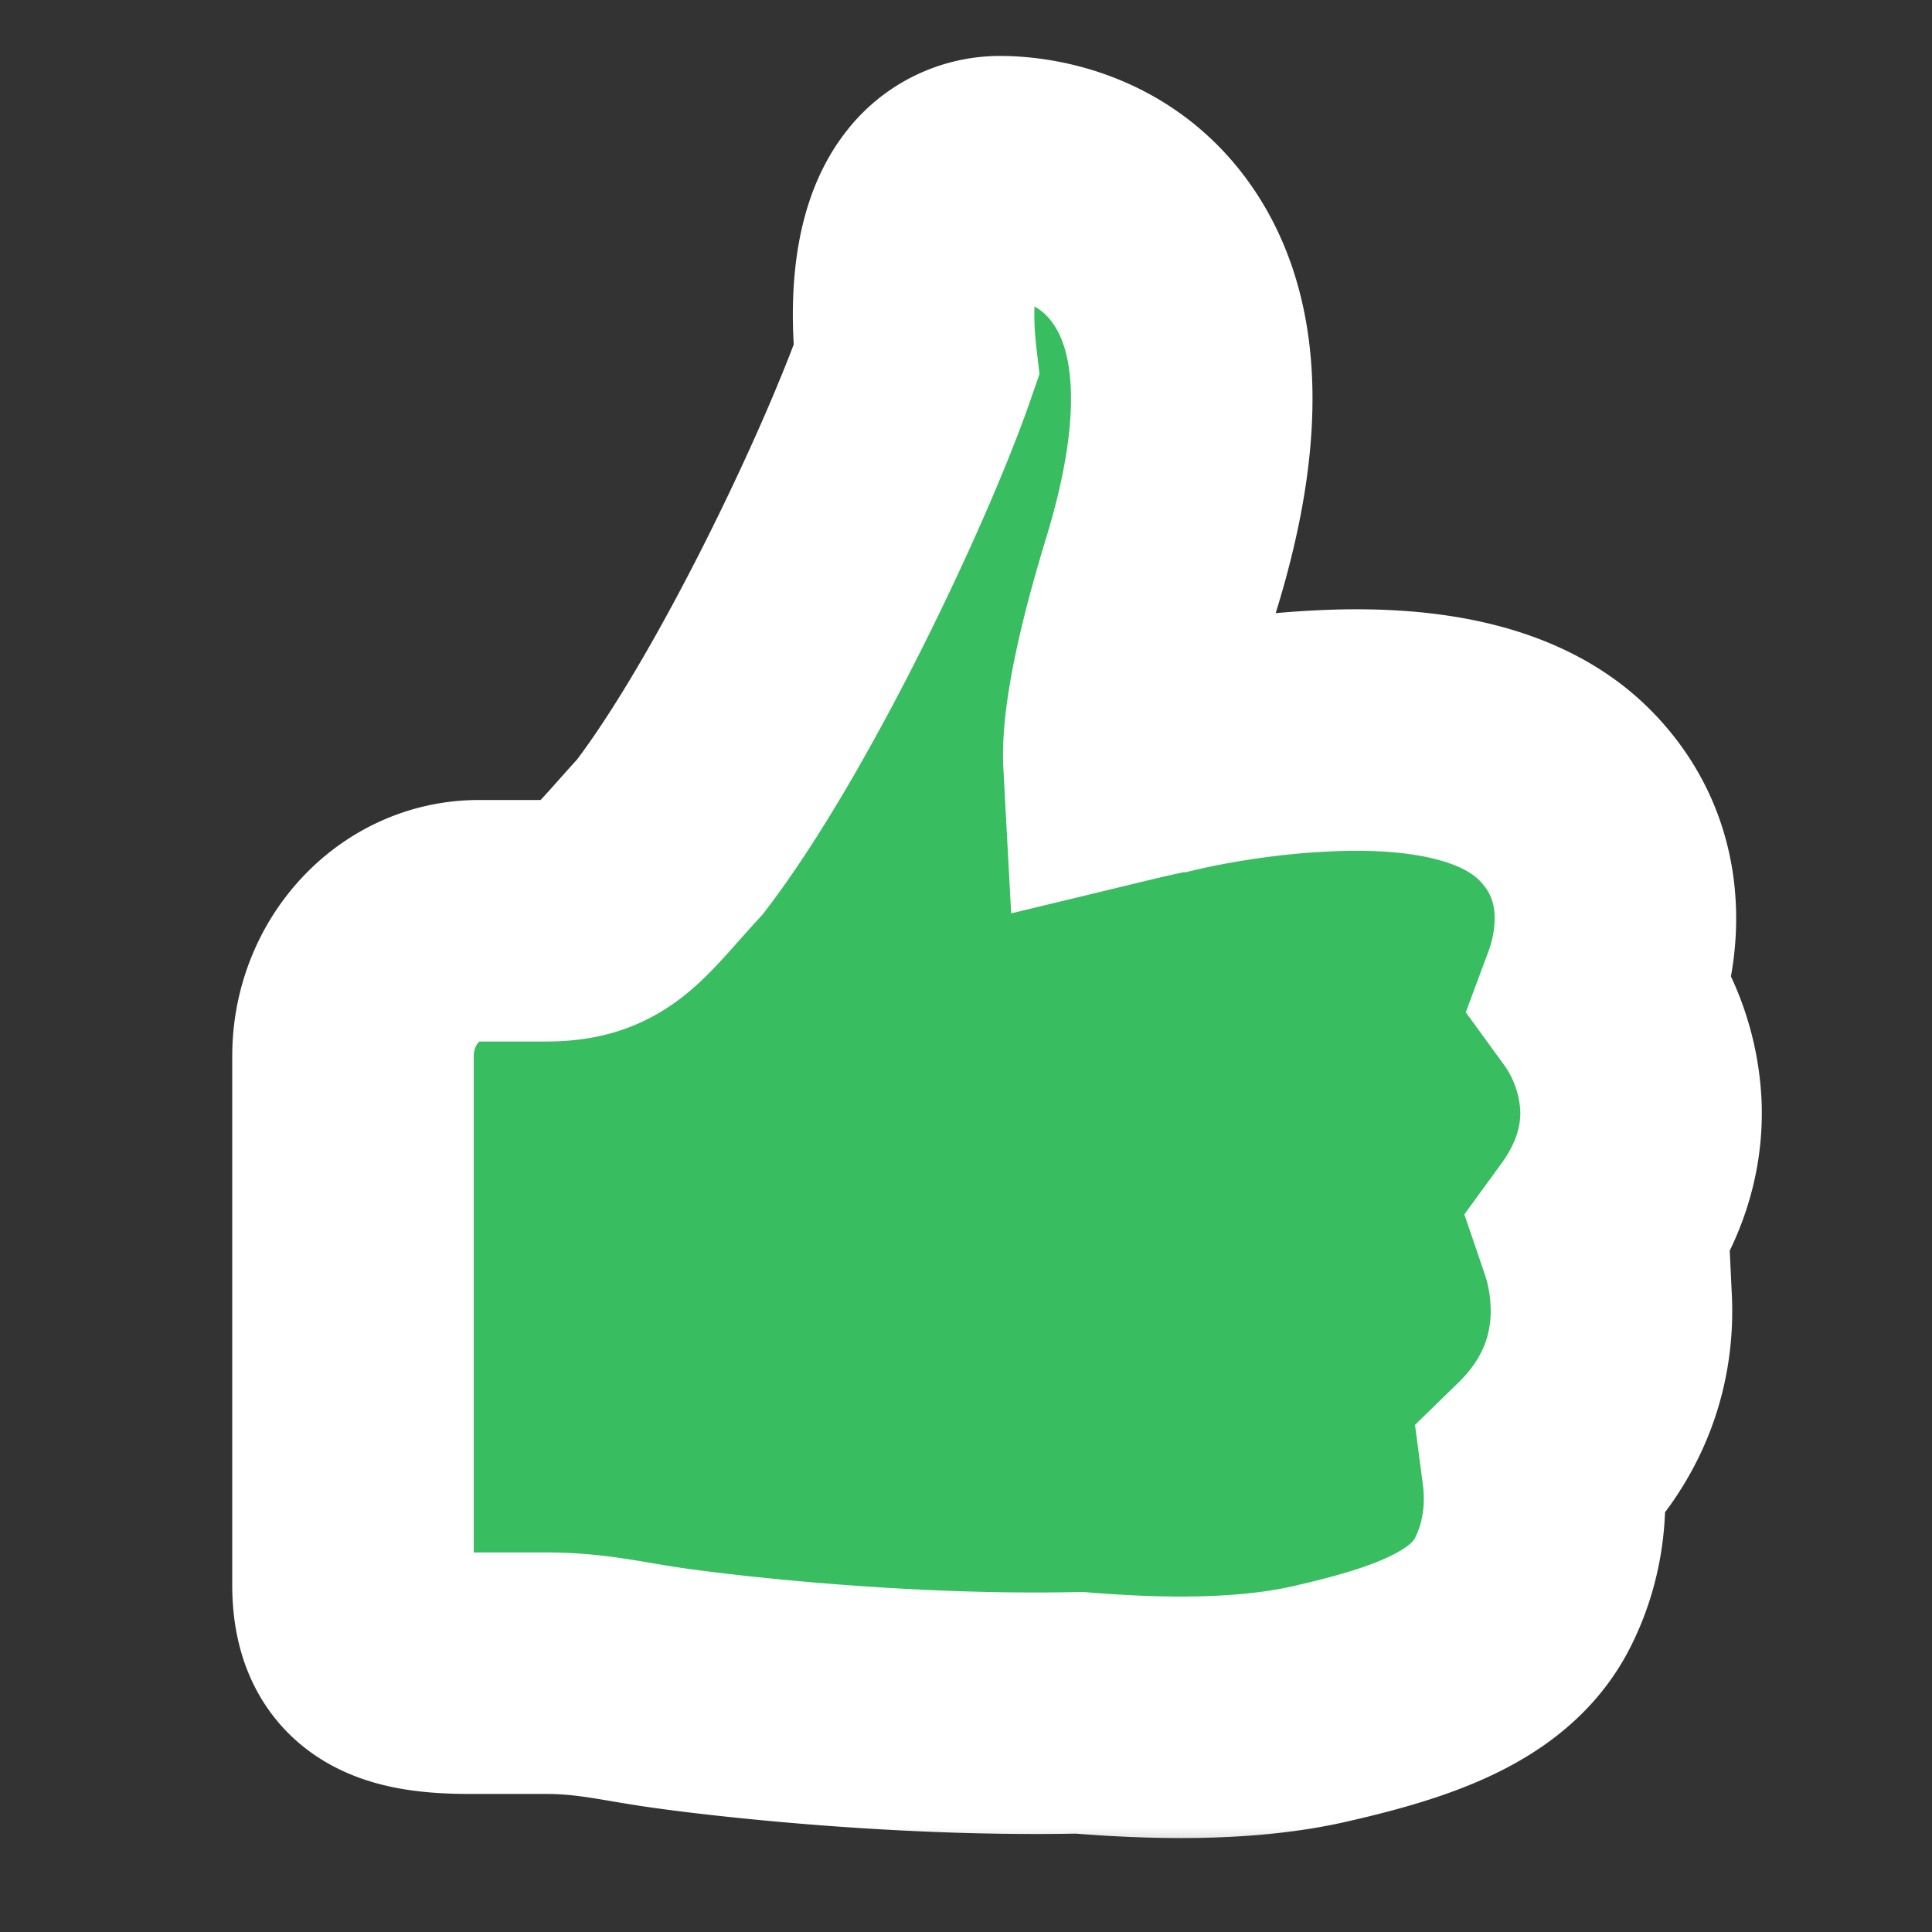 <svg width="24" height="24" fill="none" xmlns="http://www.w3.org/2000/svg"><rect width="100%" height="100%" fill="#333333" stroke="none"/><mask id="a" maskUnits="userSpaceOnUse" x="2.385" y=".195" width="20" height="23" fill="#000"><path fill="#fff" d="M2.385.195h20v23h-20z"/><path d="M19.862 15.339c.368-.505.544-1.047.522-1.605a2.576 2.576 0 0 0-.489-1.39c.244-.656.338-1.687-.476-2.487-.598-.586-1.611-.85-3.016-.776-.987.048-1.813.246-1.847.254h-.004c-.188.037-.387.081-.59.13-.014-.26.027-.902.47-2.35.526-1.722.496-3.04-.098-3.921-.623-.926-1.618-.999-1.91-.999a.916.916 0 0 0-.726.356c-.416.522-.367 1.484-.315 1.929-.496 1.43-1.907 4.408-3.06 5.915-.665.723-.822 1.043-1.54 1.043h-.836c-.863 0-1.562.756-1.562 1.681v6.57c0 .93.595 1.096 1.455 1.096h.943c.607 0 1 .117 1.618.197.135.02 2.538.347 5.005.295.447.036.867.056 1.258.056.672 0 1.258-.056 1.746-.17 1.15-.262 2.1-.592 2.498-1.365.304-.59.304-1.176.255-1.548.747-.728.879-1.532.852-2.098a2.914 2.914 0 0 0-.153-.813Z"/></mask><path d="M19.862 15.339c.368-.505.544-1.047.522-1.605a2.576 2.576 0 0 0-.489-1.39c.244-.656.338-1.687-.476-2.487-.598-.586-1.611-.85-3.016-.776-.987.048-1.813.246-1.847.254h-.004c-.188.037-.387.081-.59.13-.014-.26.027-.902.47-2.35.526-1.722.496-3.04-.098-3.921-.623-.926-1.618-.999-1.91-.999a.916.916 0 0 0-.726.356c-.416.522-.367 1.484-.315 1.929-.496 1.43-1.907 4.408-3.06 5.915-.665.723-.822 1.043-1.54 1.043h-.836c-.863 0-1.562.756-1.562 1.681v6.57c0 .93.595 1.096 1.455 1.096h.943c.607 0 1 .117 1.618.197.135.02 2.538.347 5.005.295.447.036.867.056 1.258.056.672 0 1.258-.056 1.746-.17 1.15-.262 2.1-.592 2.498-1.365.304-.59.304-1.176.255-1.548.747-.728.879-1.532.852-2.098a2.914 2.914 0 0 0-.153-.813Z" fill="#38BD60"/><path d="M19.862 15.339c.368-.505.544-1.047.522-1.605a2.576 2.576 0 0 0-.489-1.39c.244-.656.338-1.687-.476-2.487-.598-.586-1.611-.85-3.016-.776-.987.048-1.813.246-1.847.254h-.004c-.188.037-.387.081-.59.13-.014-.26.027-.902.47-2.35.526-1.722.496-3.04-.098-3.921-.623-.926-1.618-.999-1.91-.999a.916.916 0 0 0-.726.356c-.416.522-.367 1.484-.315 1.929-.496 1.43-1.907 4.408-3.06 5.915-.665.723-.822 1.043-1.54 1.043h-.836c-.863 0-1.562.756-1.562 1.681v6.57c0 .93.595 1.096 1.455 1.096h.943c.607 0 1 .117 1.618.197.135.02 2.538.347 5.005.295.447.036.867.056 1.258.056.672 0 1.258-.056 1.746-.17 1.15-.262 2.1-.592 2.498-1.365.304-.59.304-1.176.255-1.548.747-.728.879-1.532.852-2.098a2.914 2.914 0 0 0-.153-.813Z" stroke="#fff" stroke-width="3" mask="url(#a)"/></svg>

